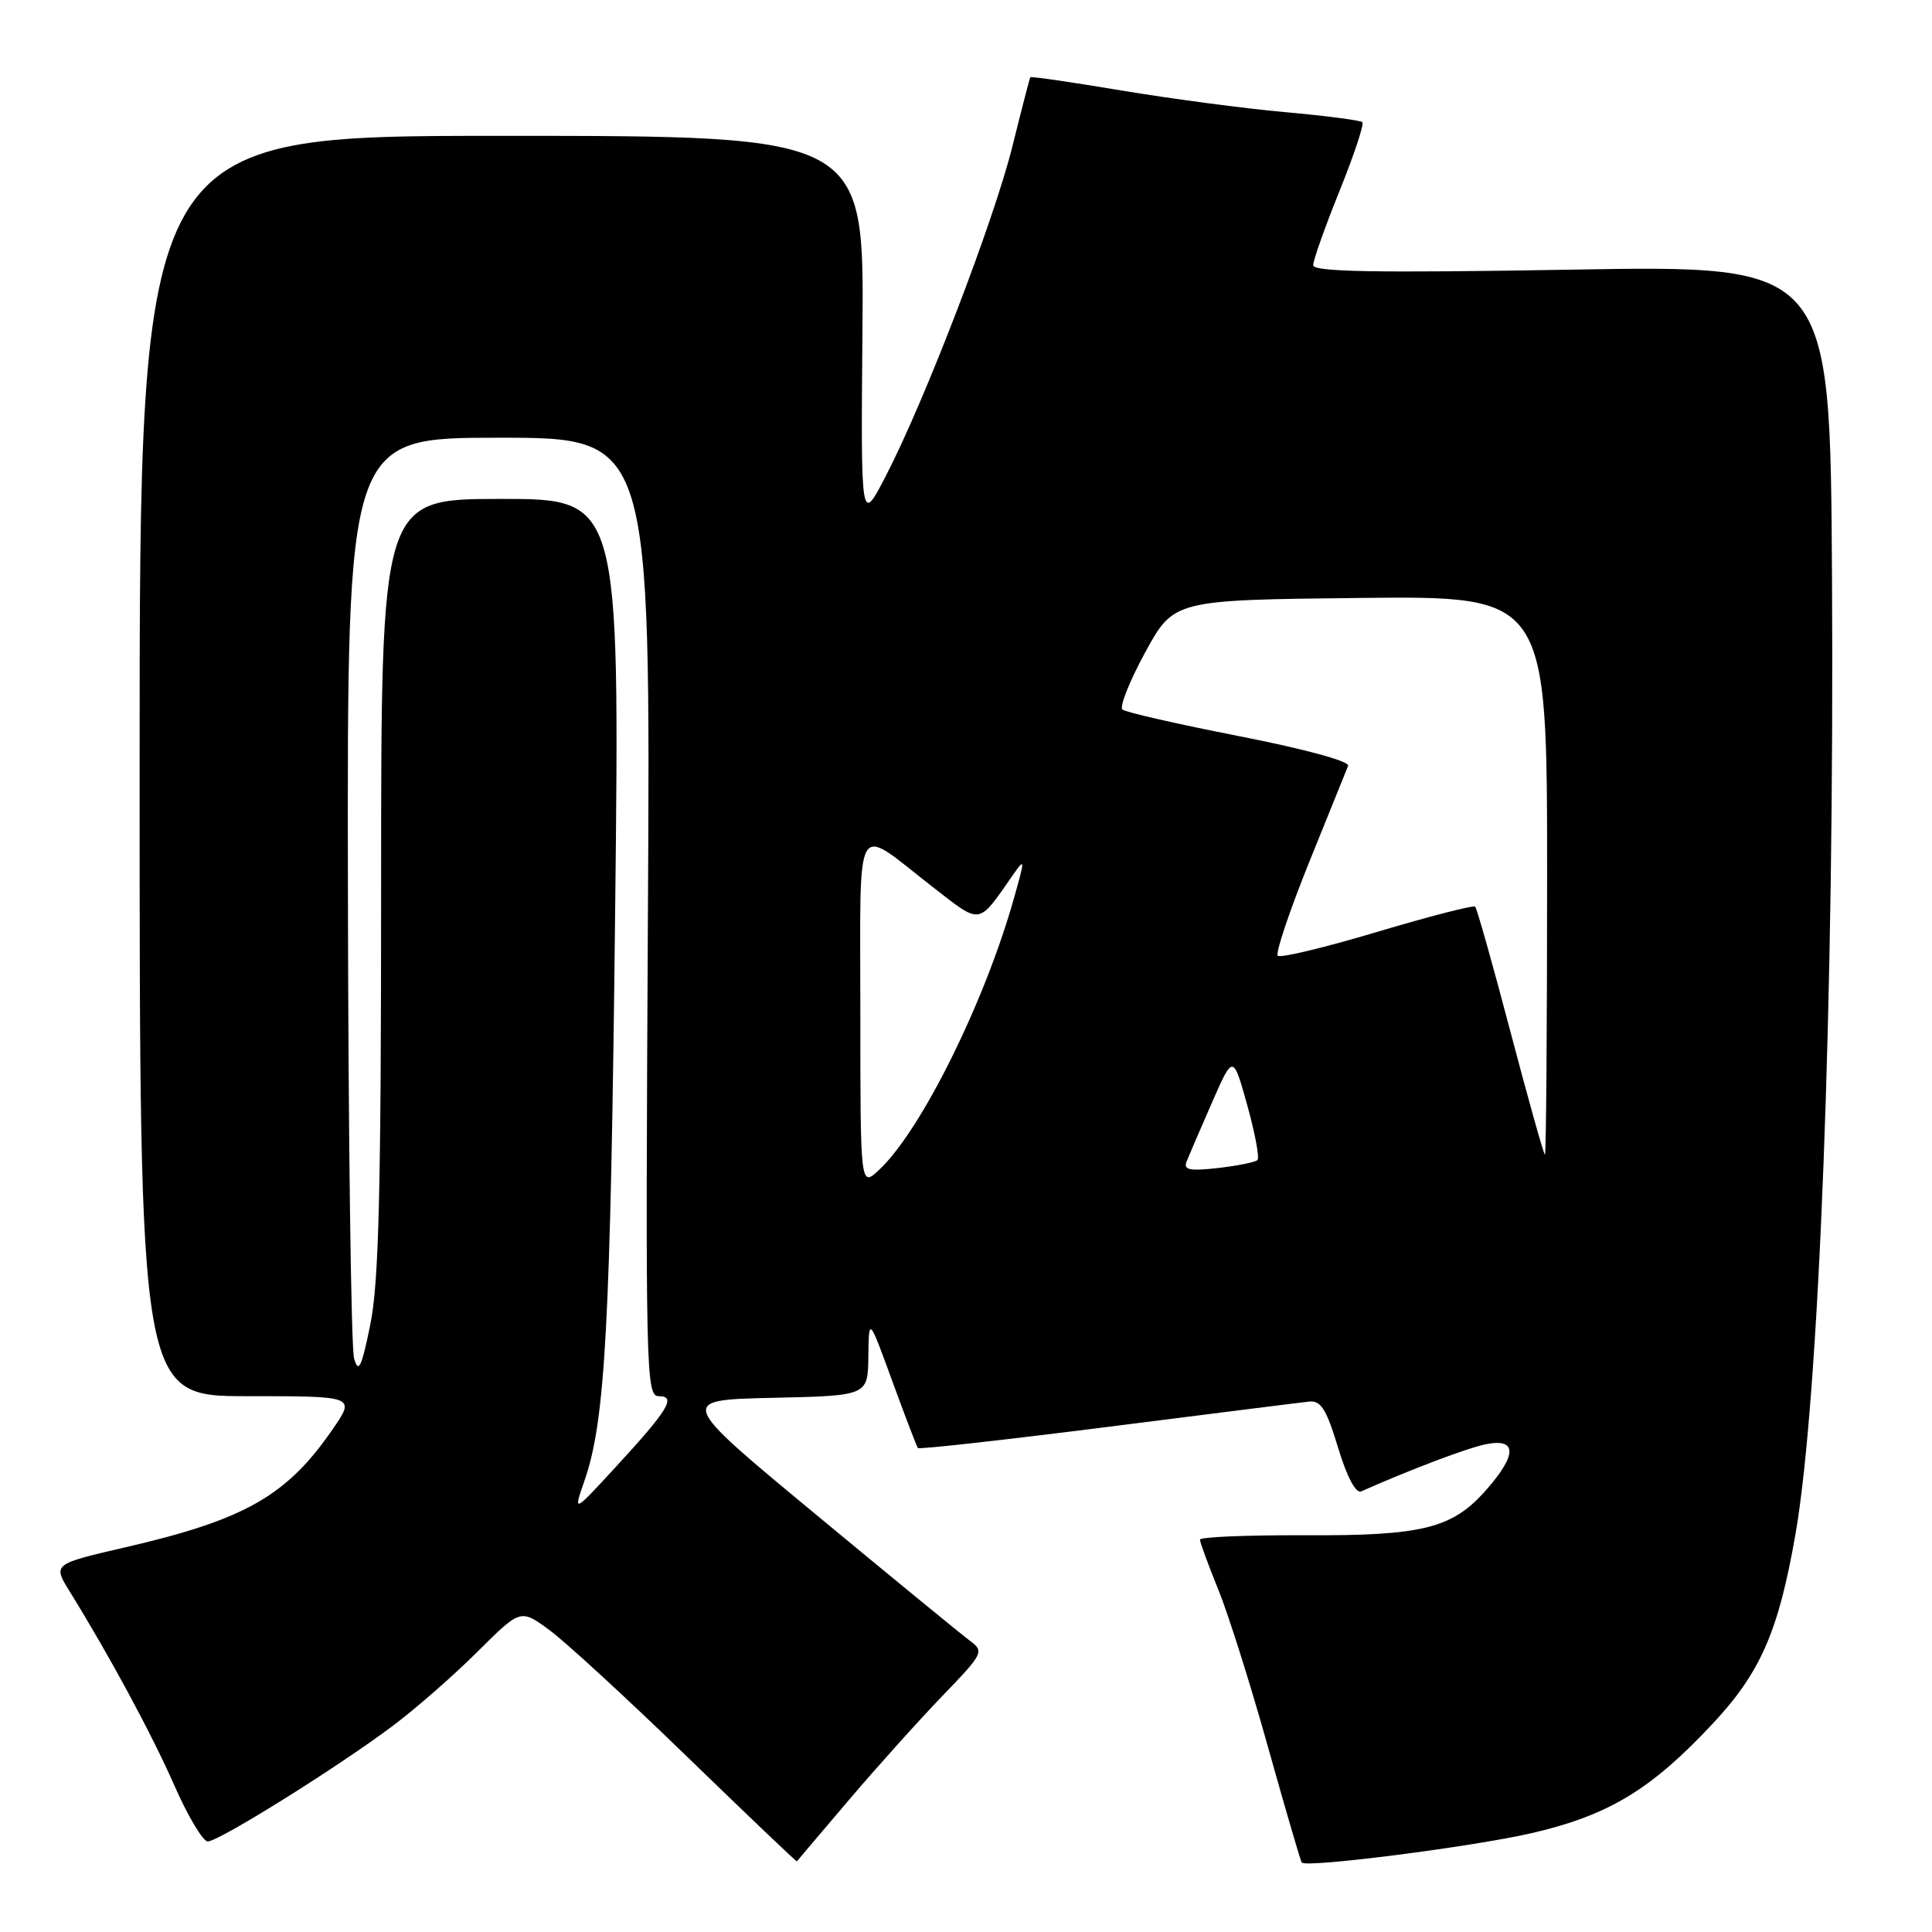 <?xml version="1.0" encoding="UTF-8" standalone="no"?>
<!DOCTYPE svg PUBLIC "-//W3C//DTD SVG 1.1//EN" "http://www.w3.org/Graphics/SVG/1.1/DTD/svg11.dtd" >
<svg xmlns="http://www.w3.org/2000/svg" xmlns:xlink="http://www.w3.org/1999/xlink" version="1.1" viewBox="0 0 256 256">
 <g >
 <path fill="currentColor"
d=" M 112.49 238.50 C 116.23 234.10 121.82 227.89 124.90 224.69 C 130.31 219.08 130.43 218.83 128.52 217.41 C 127.43 216.60 118.26 209.09 108.16 200.72 C 89.78 185.50 89.78 185.50 102.39 185.22 C 115.00 184.94 115.00 184.94 115.06 179.72 C 115.13 174.50 115.13 174.50 118.23 183.00 C 119.94 187.68 121.47 191.66 121.62 191.87 C 121.77 192.07 133.06 190.81 146.70 189.08 C 160.34 187.35 172.38 185.83 173.45 185.72 C 175.02 185.54 175.75 186.70 177.30 191.82 C 178.47 195.69 179.66 197.93 180.36 197.62 C 186.88 194.72 194.43 191.86 196.93 191.36 C 201.02 190.55 201.03 192.76 196.95 197.40 C 192.44 202.54 188.55 203.51 172.75 203.43 C 165.19 203.40 159.00 203.66 159.00 204.01 C 159.00 204.37 160.10 207.35 161.44 210.65 C 162.78 213.95 165.75 223.37 168.04 231.58 C 170.34 239.78 172.34 246.64 172.49 246.80 C 173.16 247.52 195.22 244.69 202.96 242.90 C 213.14 240.54 218.77 237.14 226.91 228.43 C 233.27 221.64 235.65 216.20 237.90 203.34 C 241.06 185.30 243.08 132.19 242.75 76.32 C 242.50 35.14 242.50 35.14 208.25 35.73 C 182.39 36.17 174.00 36.03 174.00 35.14 C 174.00 34.50 175.57 30.07 177.49 25.31 C 179.41 20.55 180.78 16.44 180.52 16.19 C 180.27 15.94 175.66 15.34 170.28 14.86 C 164.90 14.38 155.14 13.08 148.59 11.99 C 142.04 10.89 136.61 10.10 136.52 10.24 C 136.43 10.38 135.37 14.48 134.16 19.35 C 131.73 29.15 122.62 52.91 117.41 63.00 C 114.06 69.50 114.06 69.50 114.28 43.75 C 114.50 18.00 114.50 18.00 66.50 18.00 C 18.50 18.00 18.50 18.00 18.50 101.50 C 18.50 185.00 18.50 185.00 32.80 185.00 C 47.10 185.00 47.10 185.00 44.08 189.38 C 38.01 198.20 32.47 201.36 16.68 205.01 C 6.99 207.25 6.99 207.25 9.23 210.87 C 14.59 219.54 20.09 229.74 23.11 236.60 C 24.90 240.67 26.89 244.00 27.53 244.00 C 28.99 244.00 44.67 234.21 52.00 228.72 C 55.02 226.46 60.08 222.04 63.23 218.90 C 68.97 213.19 68.97 213.19 72.73 215.94 C 74.81 217.44 83.03 225.00 91.00 232.73 C 98.97 240.46 105.54 246.72 105.59 246.64 C 105.64 246.56 108.75 242.90 112.49 238.50 Z  M 77.44 196.22 C 80.22 188.25 80.90 175.64 81.51 120.80 C 82.12 66.10 82.12 66.10 66.31 66.11 C 50.50 66.12 50.50 66.12 50.50 117.31 C 50.50 157.81 50.20 169.96 49.07 175.50 C 47.90 181.23 47.50 182.05 46.92 180.00 C 46.52 178.62 46.15 150.61 46.10 117.75 C 46.00 58.00 46.00 58.00 66.10 58.00 C 86.21 58.00 86.21 58.00 85.85 121.50 C 85.52 181.92 85.59 185.00 87.29 185.00 C 89.67 185.00 88.57 186.81 81.48 194.50 C 75.95 200.50 75.95 200.50 77.44 196.22 Z  M 114.00 134.14 C 114.00 107.64 113.04 109.33 123.50 117.46 C 130.11 122.59 129.51 122.67 134.21 115.95 C 135.83 113.62 135.84 113.77 134.36 119.00 C 130.48 132.81 122.06 149.77 116.52 154.98 C 114.00 157.35 114.00 157.35 114.00 134.14 Z  M 157.23 153.90 C 157.54 153.13 159.05 149.62 160.59 146.10 C 163.39 139.71 163.39 139.71 165.27 146.45 C 166.30 150.15 166.91 153.42 166.62 153.71 C 166.34 154.00 163.98 154.47 161.39 154.77 C 157.61 155.19 156.78 155.02 157.23 153.90 Z  M 200.16 136.78 C 197.81 127.85 195.70 120.37 195.47 120.14 C 195.24 119.91 189.40 121.42 182.48 123.48 C 175.57 125.55 169.64 126.97 169.31 126.64 C 168.98 126.31 170.85 120.75 173.46 114.27 C 176.08 107.80 178.40 102.04 178.63 101.48 C 178.87 100.88 172.92 99.26 164.27 97.56 C 156.15 95.97 149.15 94.38 148.73 94.02 C 148.31 93.66 149.67 90.25 151.75 86.43 C 155.54 79.50 155.54 79.50 180.27 79.23 C 205.00 78.97 205.00 78.97 205.00 115.98 C 205.00 136.34 204.87 153.00 204.71 153.00 C 204.56 153.00 202.51 145.70 200.16 136.78 Z "/>
</g>
</svg>